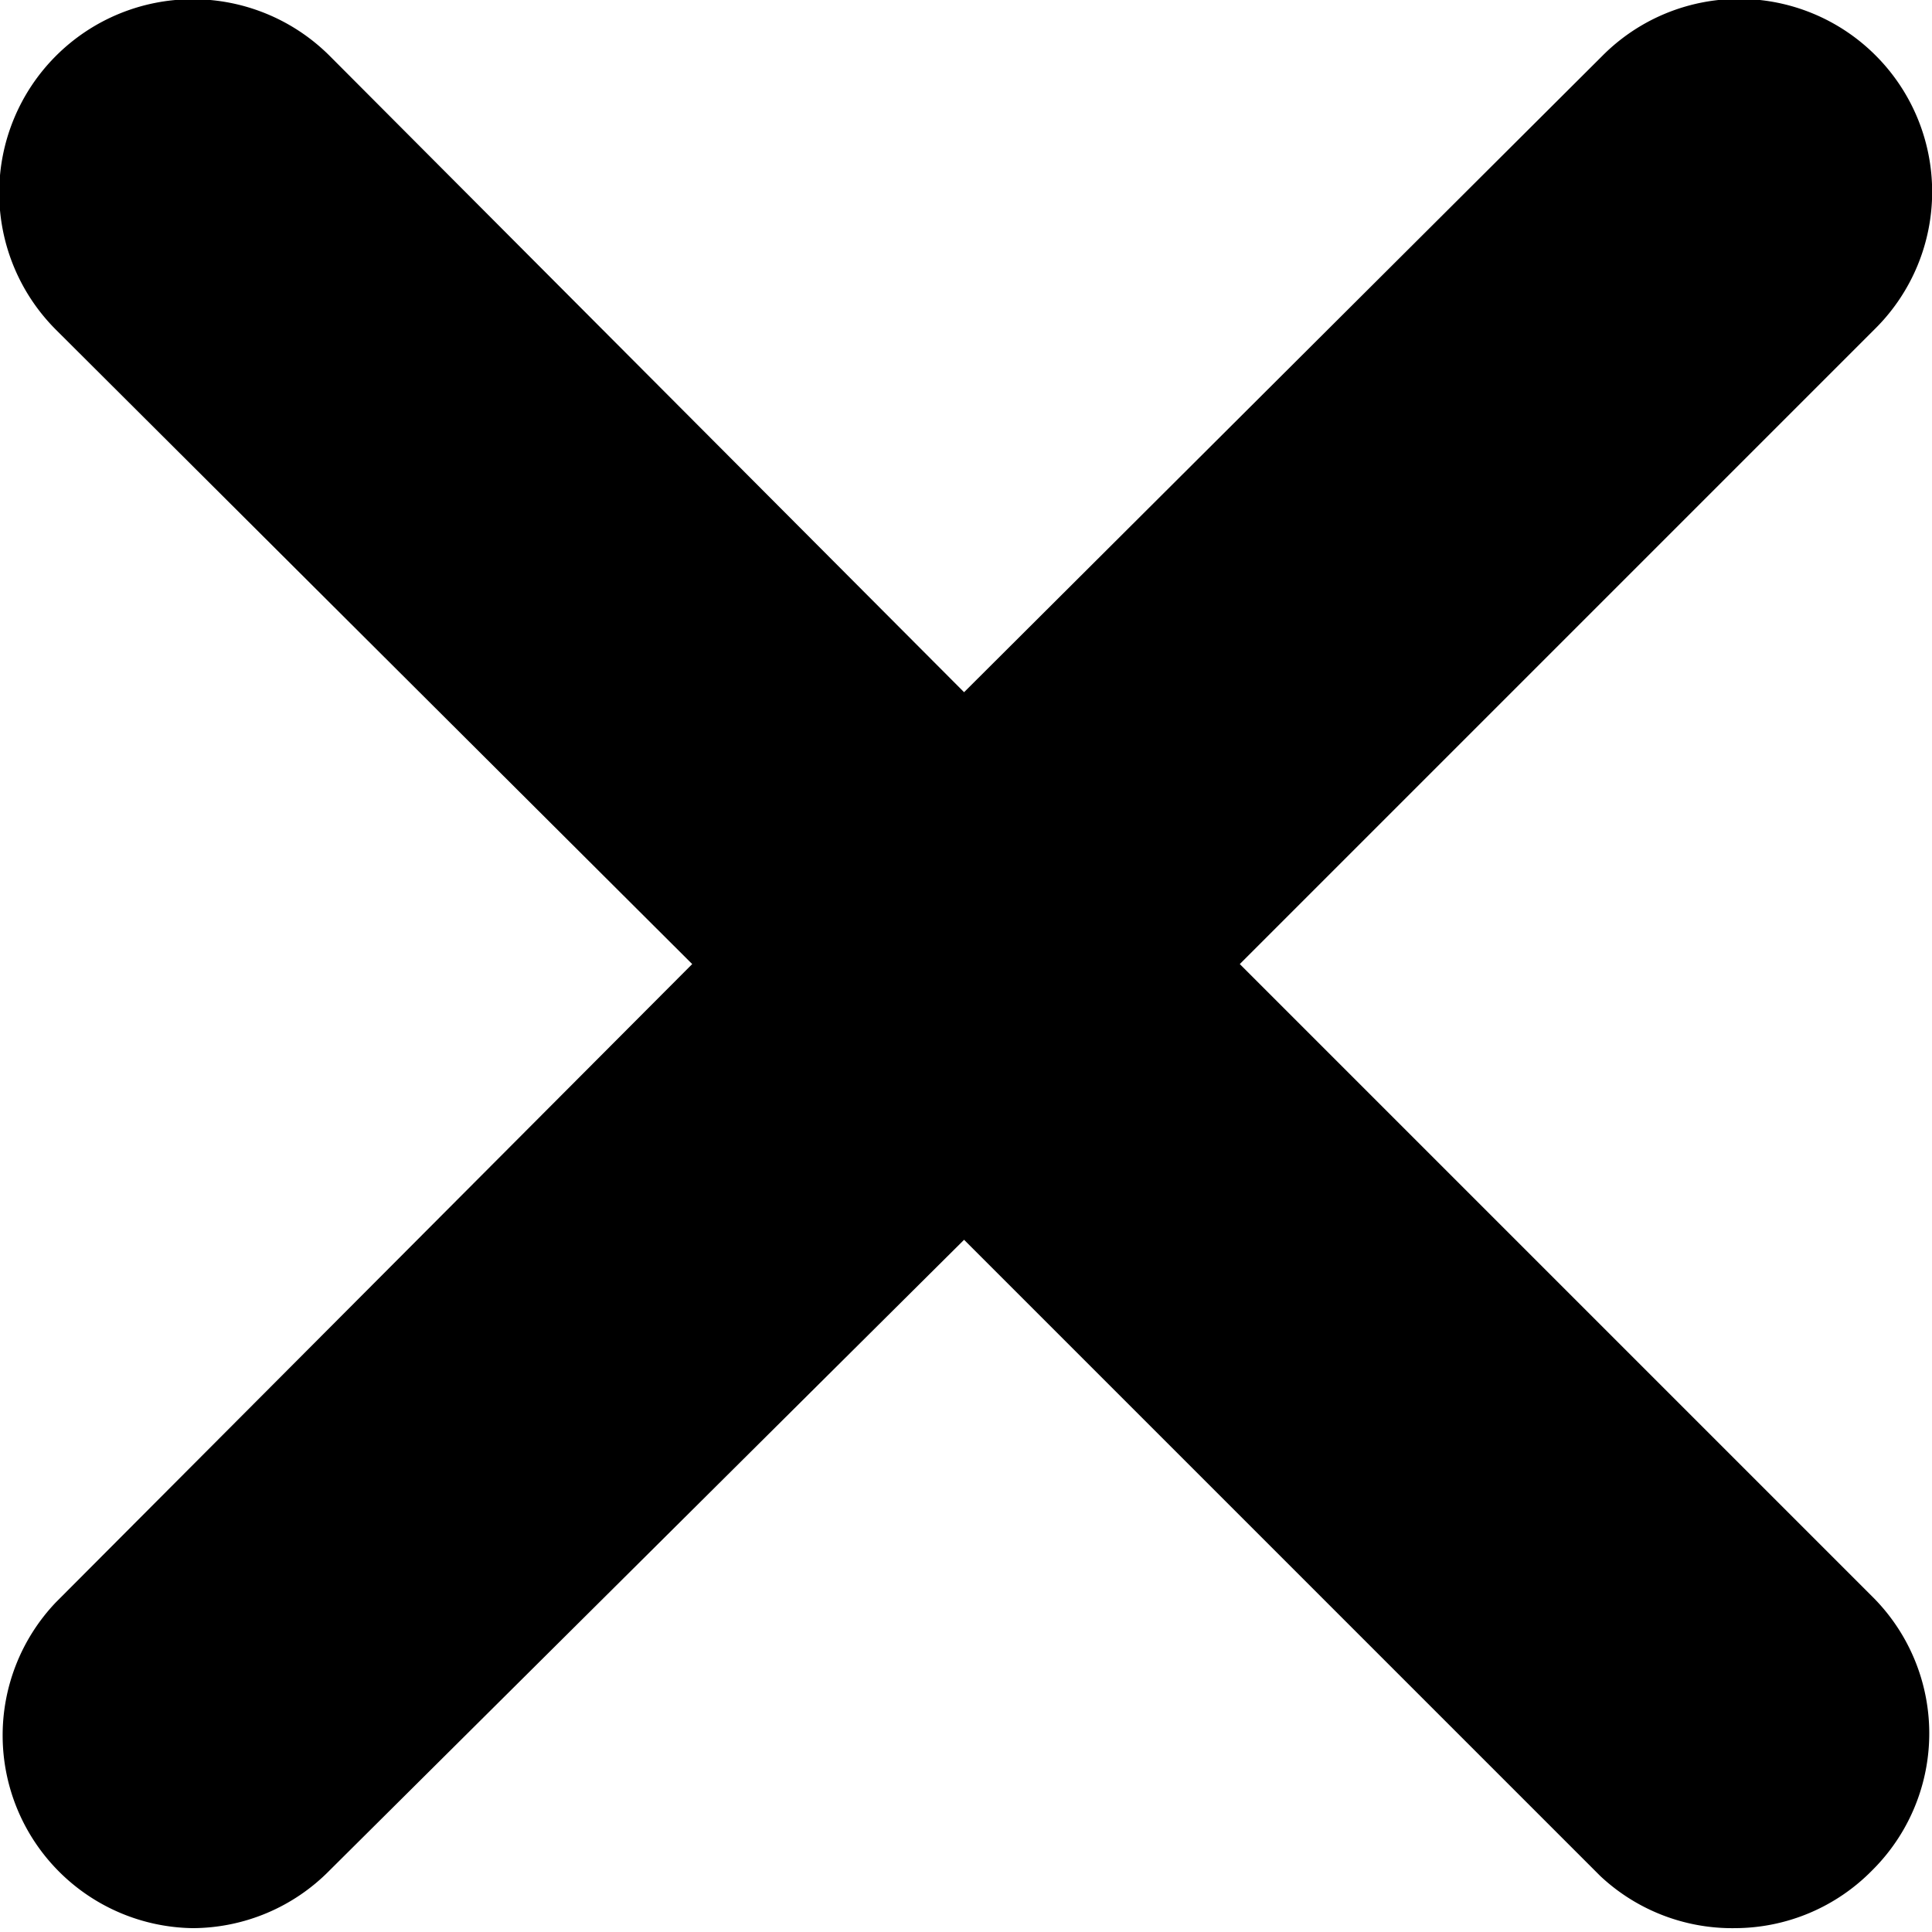 <svg xmlns="http://www.w3.org/2000/svg" viewBox="0 0 10.02 10.02"><title>Recurso 51</title><g id="Capa_2" data-name="Capa 2"><g id="Capa_1-2" data-name="Capa 1"><g id="cancel"><g id="Layer_3" data-name="Layer 3"><path d="M9.73.29a1,1,0,0,0-1.42,0L5,3.59,1.71.29A1,1,0,0,0,.29,1.71L3.59,5,.29,8.31A1,1,0,0,0,1,10a1,1,0,0,0,.71-.3L5,6.43l3.3,3.3A1,1,0,0,0,9,10a1,1,0,0,0,.71-.3,1,1,0,0,0,0-1.42L6.43,5l3.3-3.3A1,1,0,0,0,9.73.29Z"/></g></g></g></g></svg>